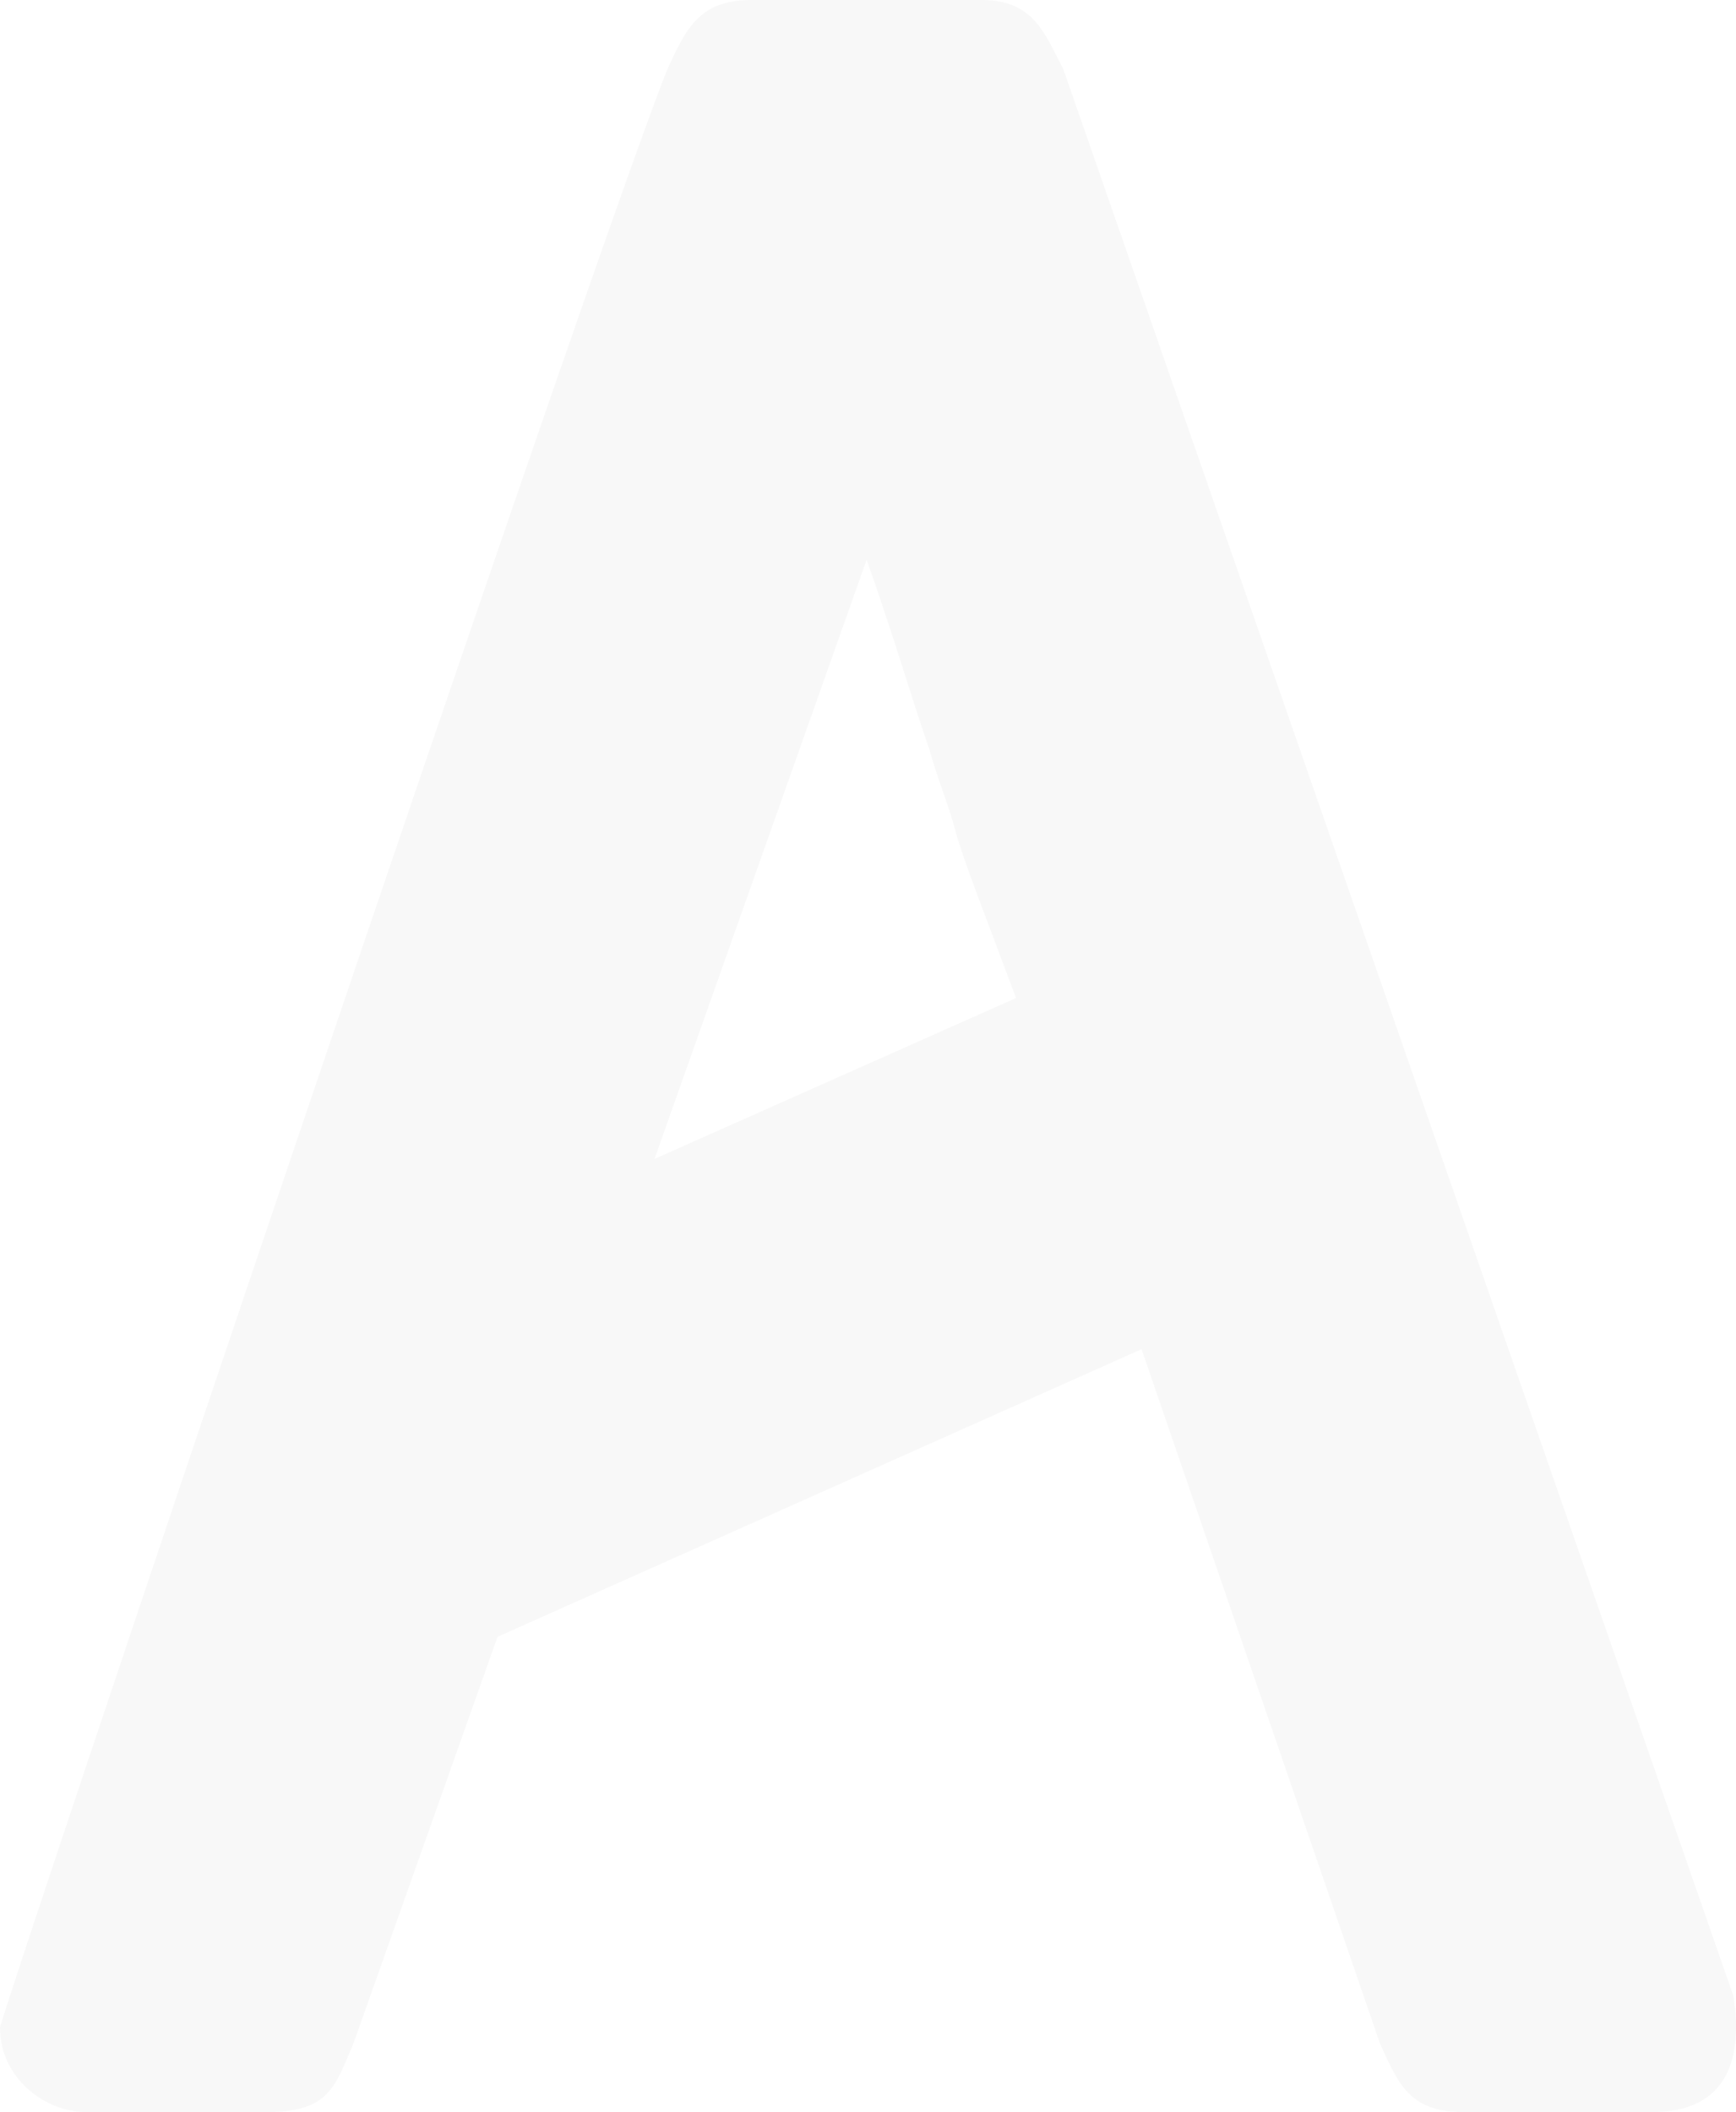 <svg width="231" height="281" viewBox="0 0 231 281" xmlns="http://www.w3.org/2000/svg"><title>Fill 4</title><path d="M135.198 132.782c-4.182-11.24-6.99-18.287-8.035-22.13-1.025-3.885-2.44-7.026-3.485-10.91-2.439-7.005-4.51-14.382-8.362-25.272L87.09 154.19l48.107-21.408zM219.85 281h-25.09c-7.317 0-8.71-3.864-11.15-9.154l-31.709-92.344-85.697 38.268-19.165 54.076C44.601 277.487 43.904 281 35.542 281H11.499C5.924 281 0 276.433 0 269.76 0 268.353 79.794 31.263 88.834 9.153 91.273 3.864 93.014 0 99.984 0h30.663c6.97 0 8.383 4.567 10.823 9.154l89.182 256.39c.348 2.459.348 2.81.348 4.215 0 7.377-3.833 11.241-11.15 11.241z" fill-rule="evenodd" opacity=".03"/></svg>